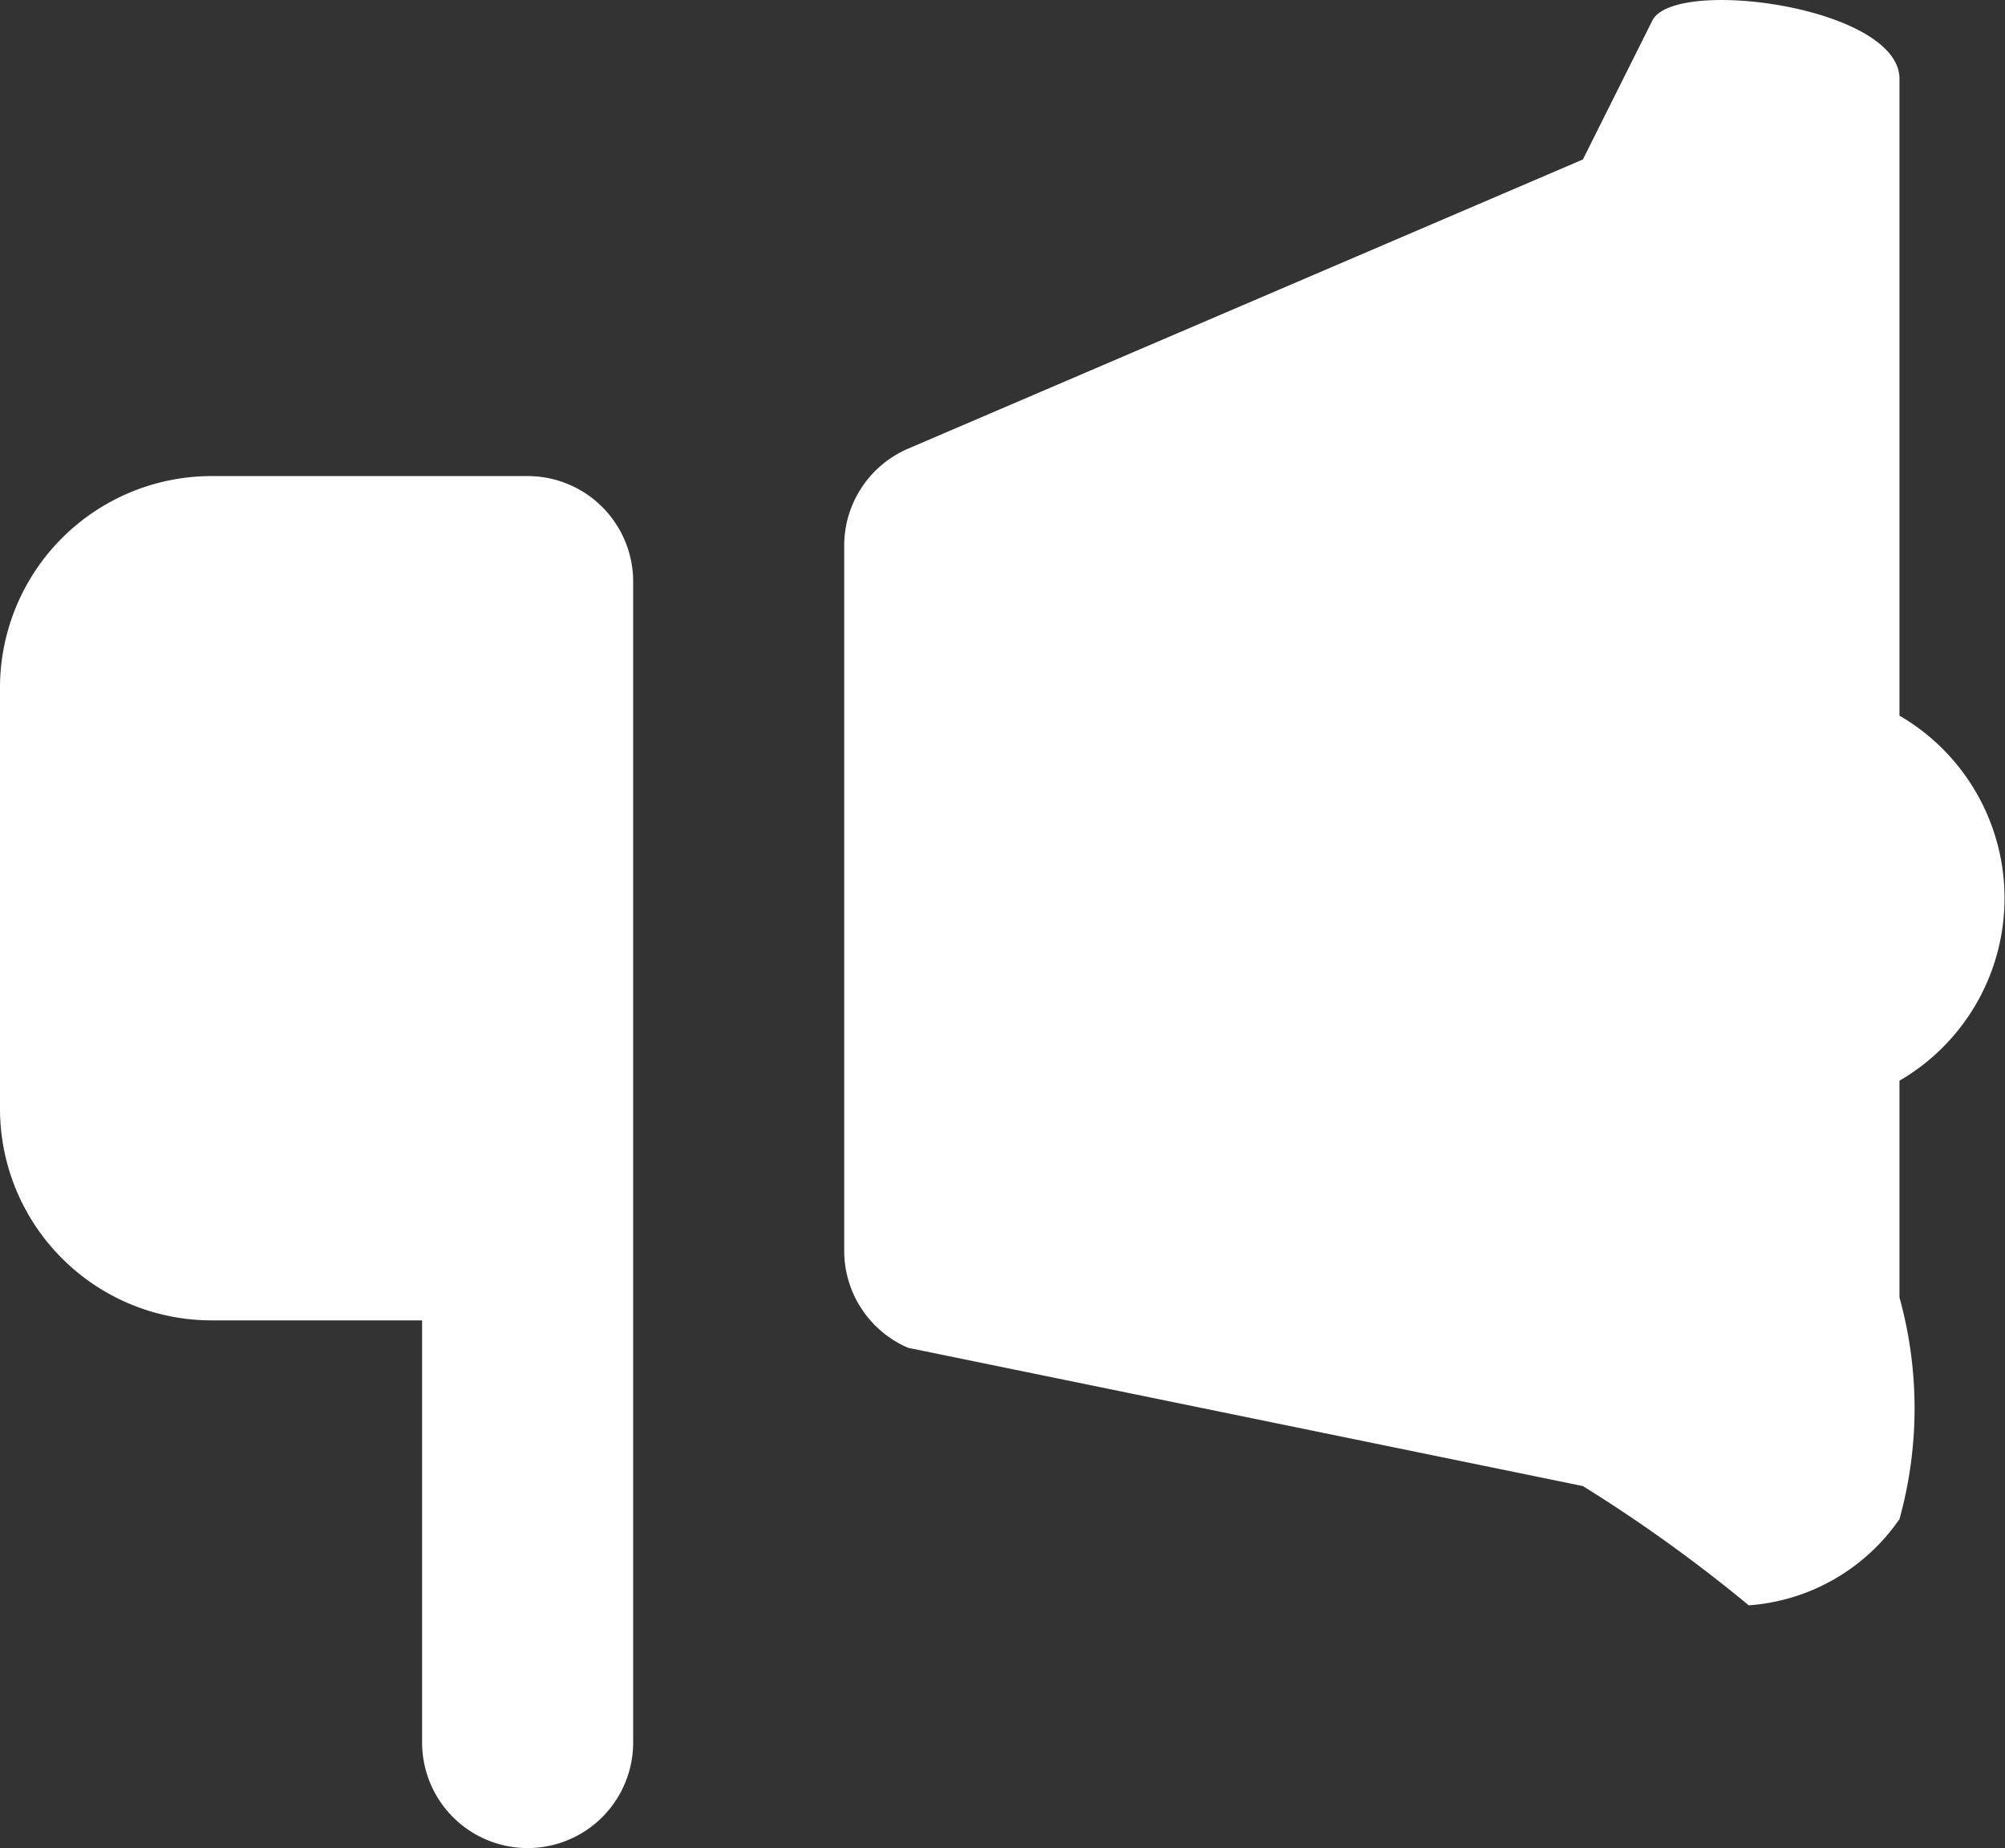 <svg xmlns="http://www.w3.org/2000/svg" width="19" height="17.511" viewBox="0 0 19 17.511">
  <rect x="0" y="0" width="19" height="17.511" fill="#333333" stroke="none"/>
  <path id="icons8-remove-ads_1_" data-name="icons8-remove-ads (1)" d="M17.658,3.684,17,5,10.606,7.74A1,1,0,0,0,10,8.658V15.34a1,1,0,0,0,.606.92L17,17.57A14.357,14.357,0,0,1,18.572,18.7,1.9,1.9,0,0,0,20,17.883a3.925,3.925,0,0,0,0-2.1V13.729a2,2,0,0,0,0-3.459V4.236C20,3.553,17.868,3.266,17.658,3.684ZM4,8a2.006,2.006,0,0,0-2,2v4a2.006,2.006,0,0,0,2,2H6v4a1,1,0,0,0,2,0V9A1,1,0,0,0,7,8Z" transform="translate(-2 -3.489)" fill="#fff"/>
</svg>
